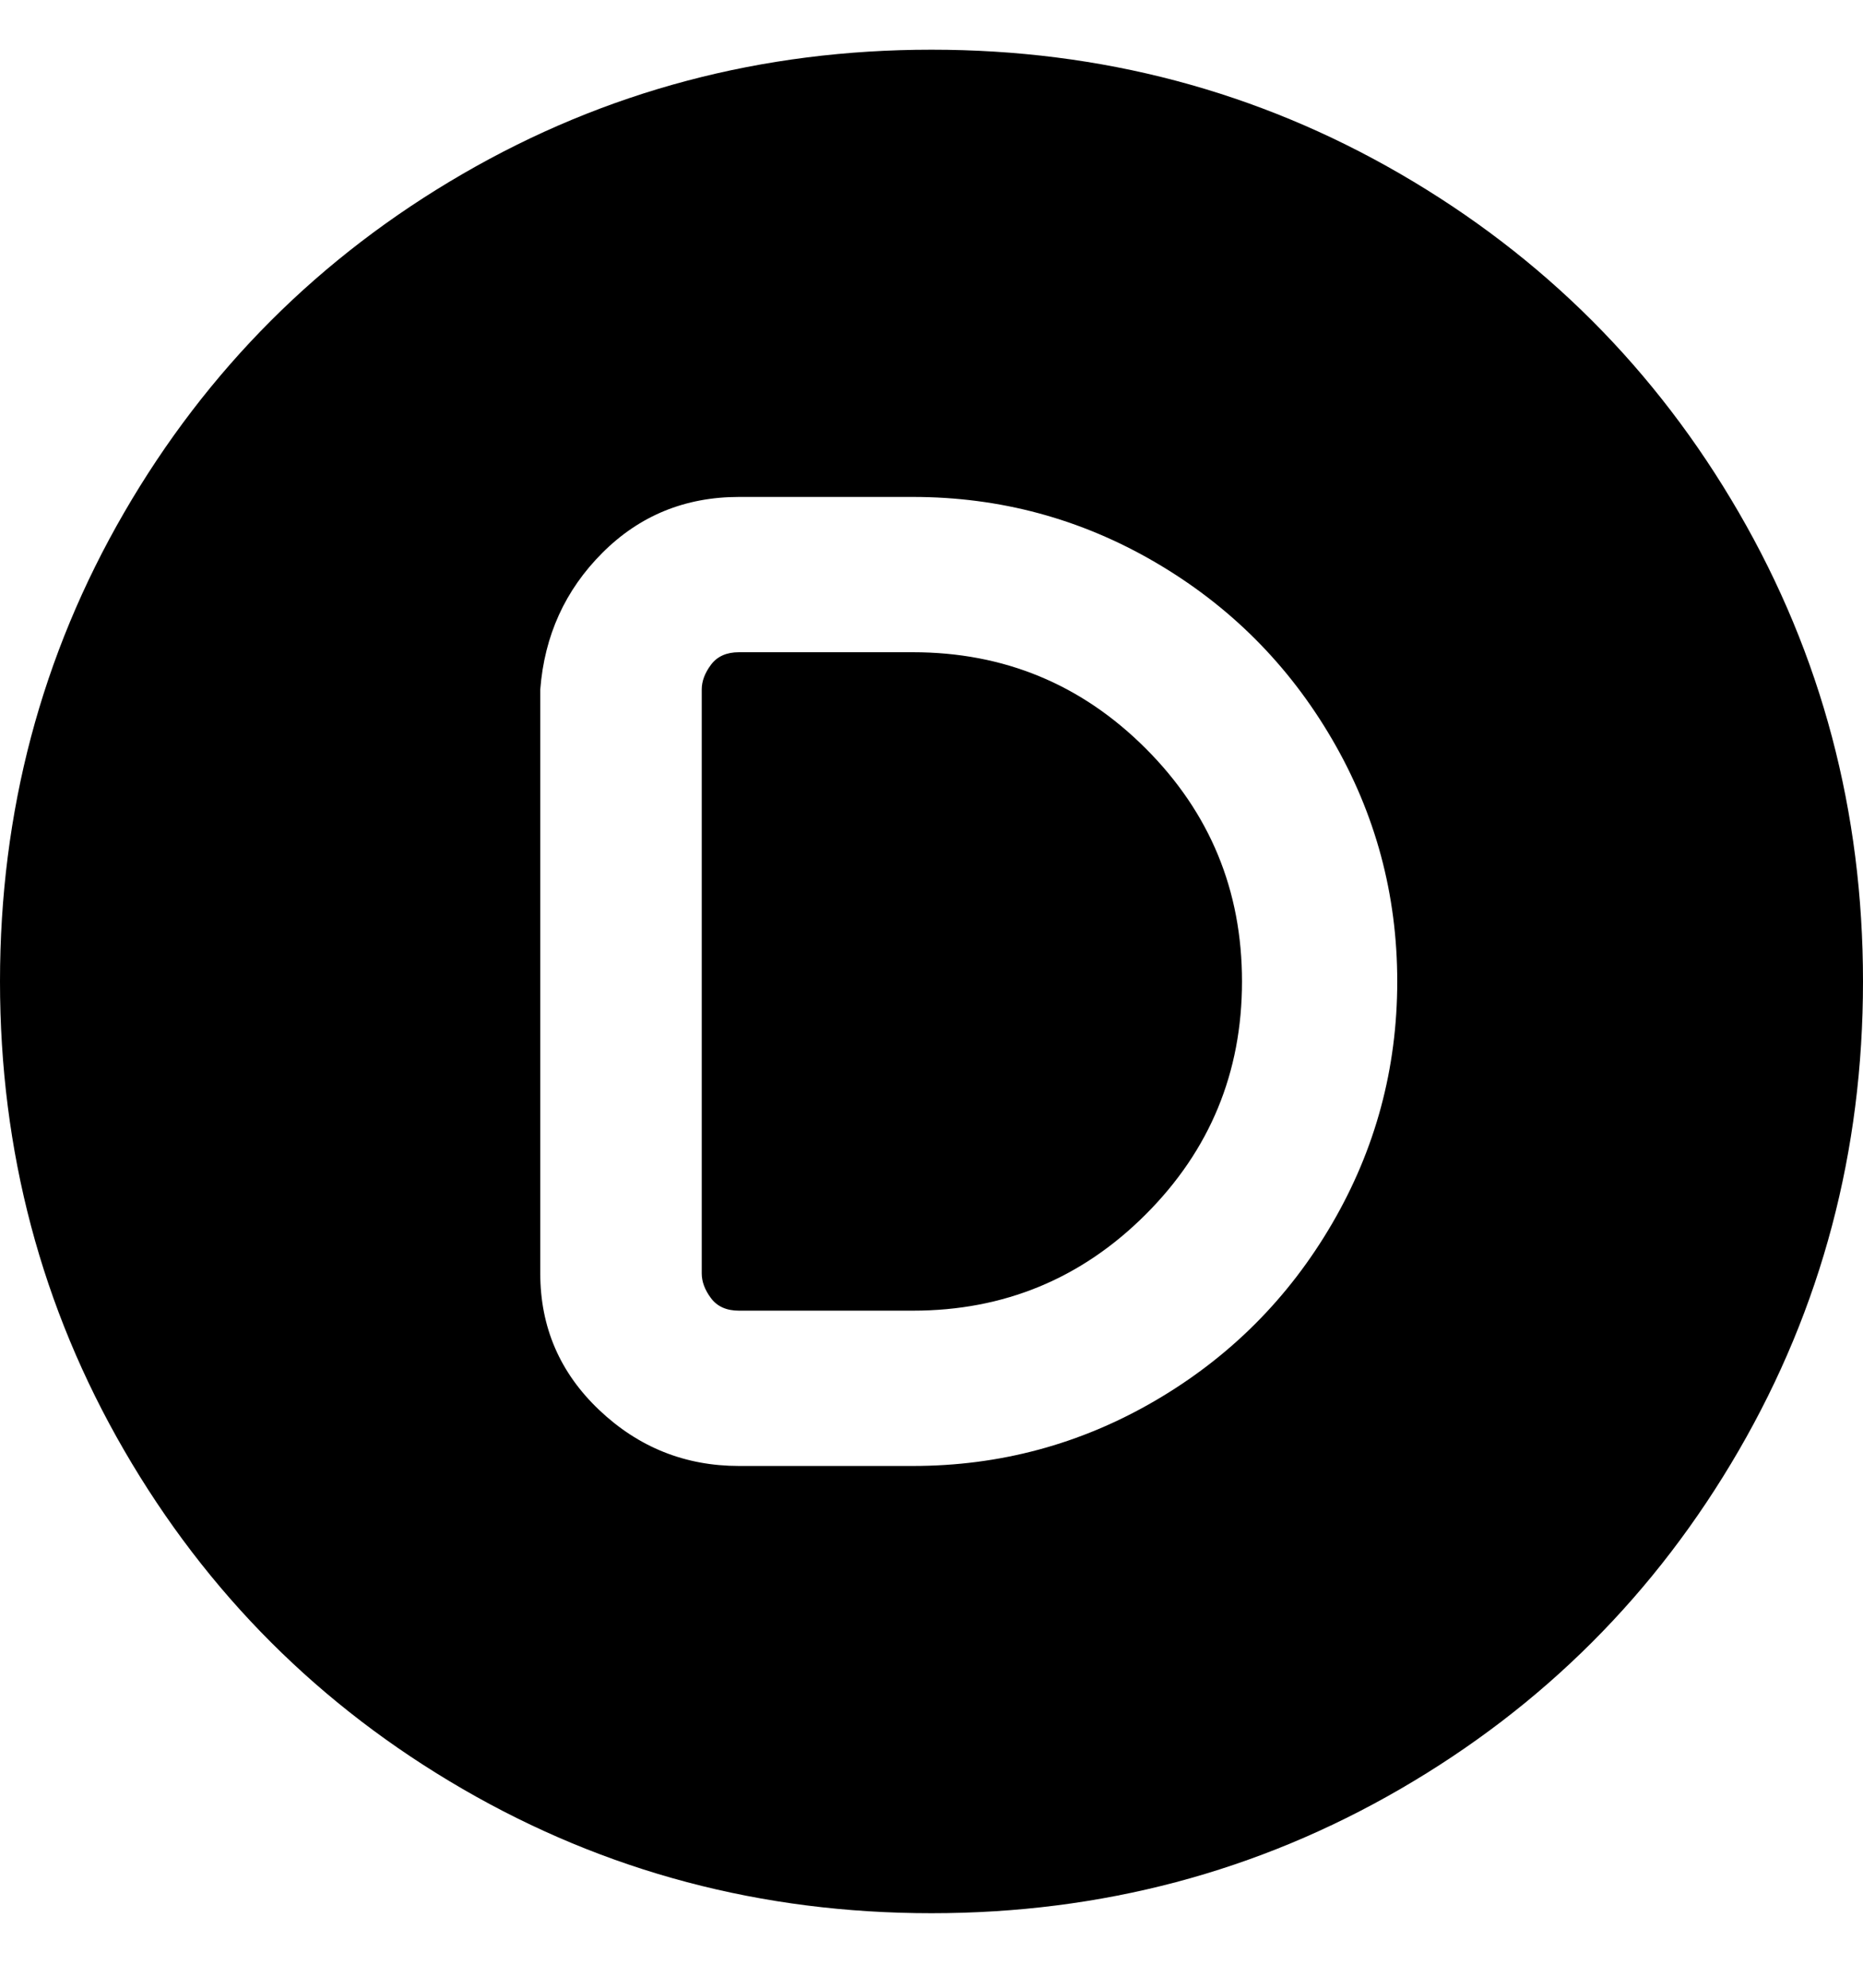<svg viewBox="0 0 300 320" xmlns="http://www.w3.org/2000/svg"><path d="M150 8q-41 0-75.5 20T20 82.5Q0 117 0 158t20 75.5Q40 268 74.5 288t75.5 20q41 0 75.5-20t54.5-54.5q20-34.5 20-75.5t-20-75.5Q260 48 225.5 28T150 8zm-3 228h-28q-13 0-22.5-9T87 205v-94q1-13 10-22t22-9h28q21 0 39 10.5t28.5 28.5q10.5 18 10.5 39t-10.5 39Q204 215 186 225.5T147 236zm0-25h-28q-3 0-4.5-2t-1.5-4v-94q0-2 1.5-4t4.5-2h28q22 0 37.5 15.5T200 158q0 22-15.5 37.5T147 211z"/></svg>